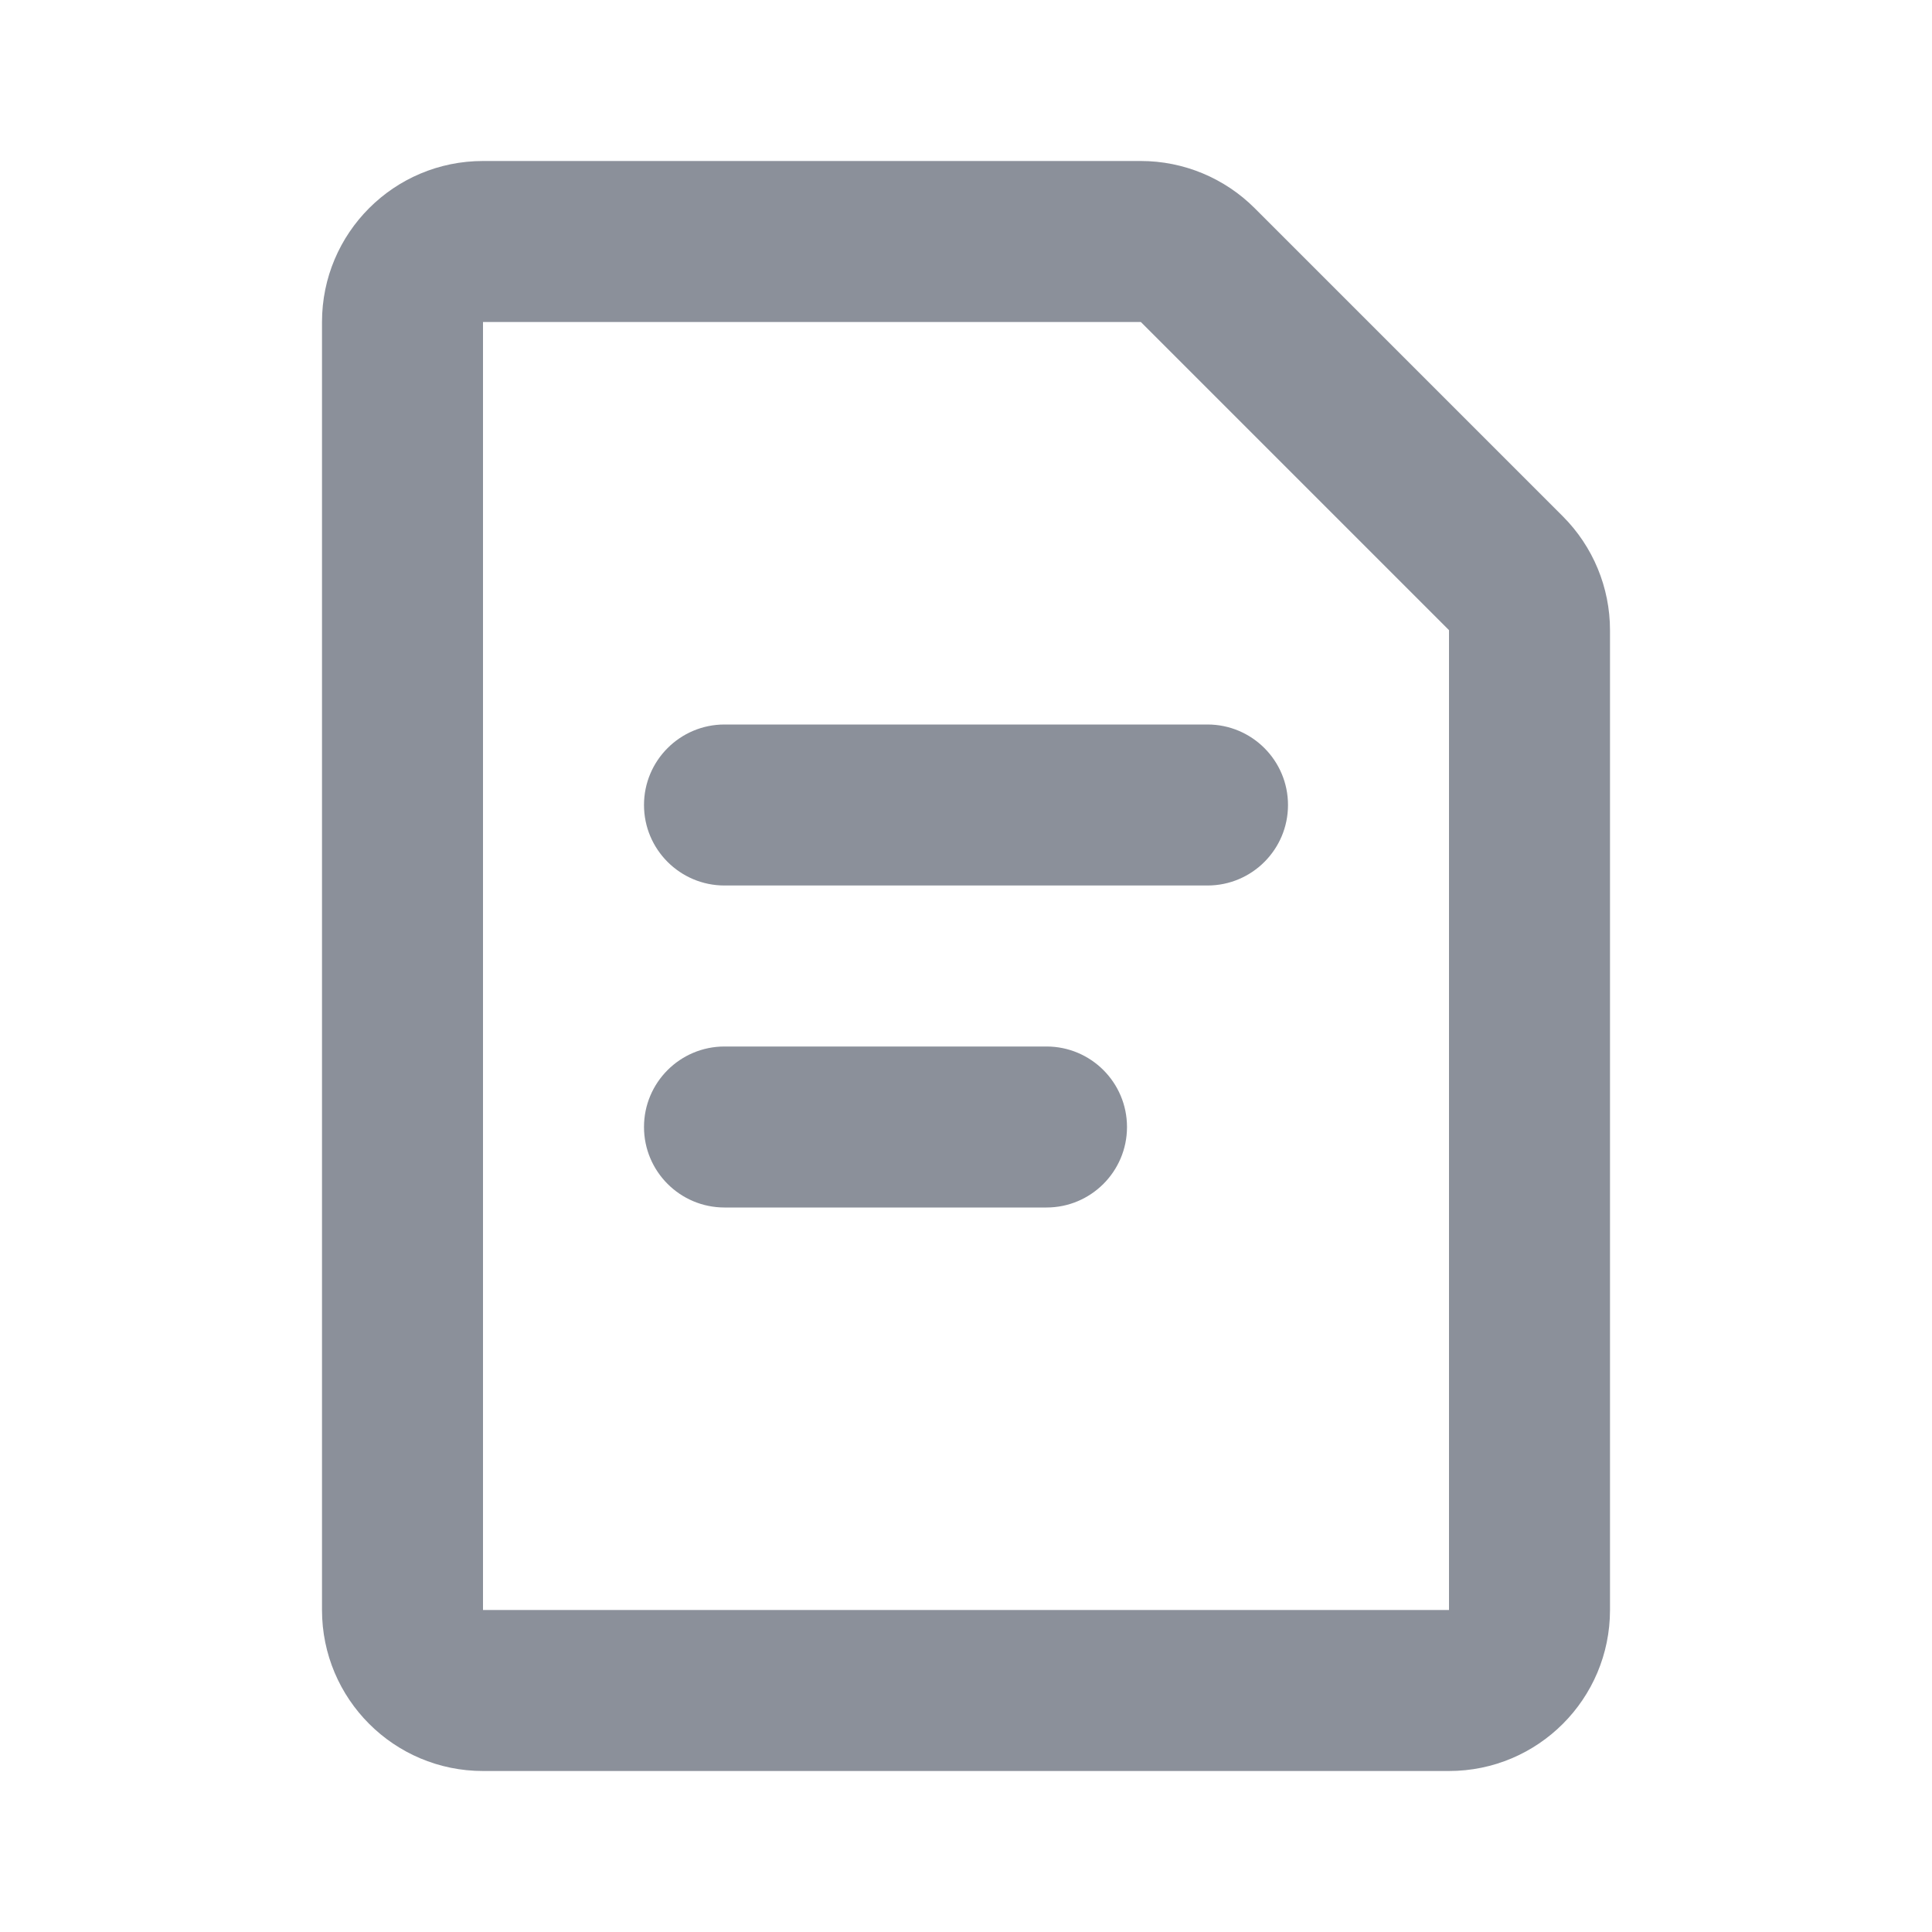 <svg width="24" height="24" viewBox="0 0 24 24" fill="none" xmlns="http://www.w3.org/2000/svg">
<path d="M14 14C14 14.552 13.552 15 13 15H9C8.448 15 8 14.552 8 14C8 13.448 8.448 13 9 13H13C13.552 13 14 13.448 14 14Z" fill="#8B909A"/>
<path d="M16 10C16 10.552 15.552 11 15 11H9C8.448 11 8 10.552 8 10C8 9.448 8.448 9 9 9H15C15.552 9 16 9.448 16 10Z" fill="#8B909A"/>
<path fill-rule="evenodd" clip-rule="evenodd" d="M19.414 6.414C19.789 6.789 20 7.298 20 7.828V20C20 21.105 19.105 22 18 22H6C4.895 22 4 21.105 4 20V4C4 2.895 4.895 2 6 2H14.172C14.702 2 15.211 2.211 15.586 2.586L19.414 6.414ZM18 7.828V20H6V4H14.172L18 7.828Z" fill="#8B909A"/>
</svg>
